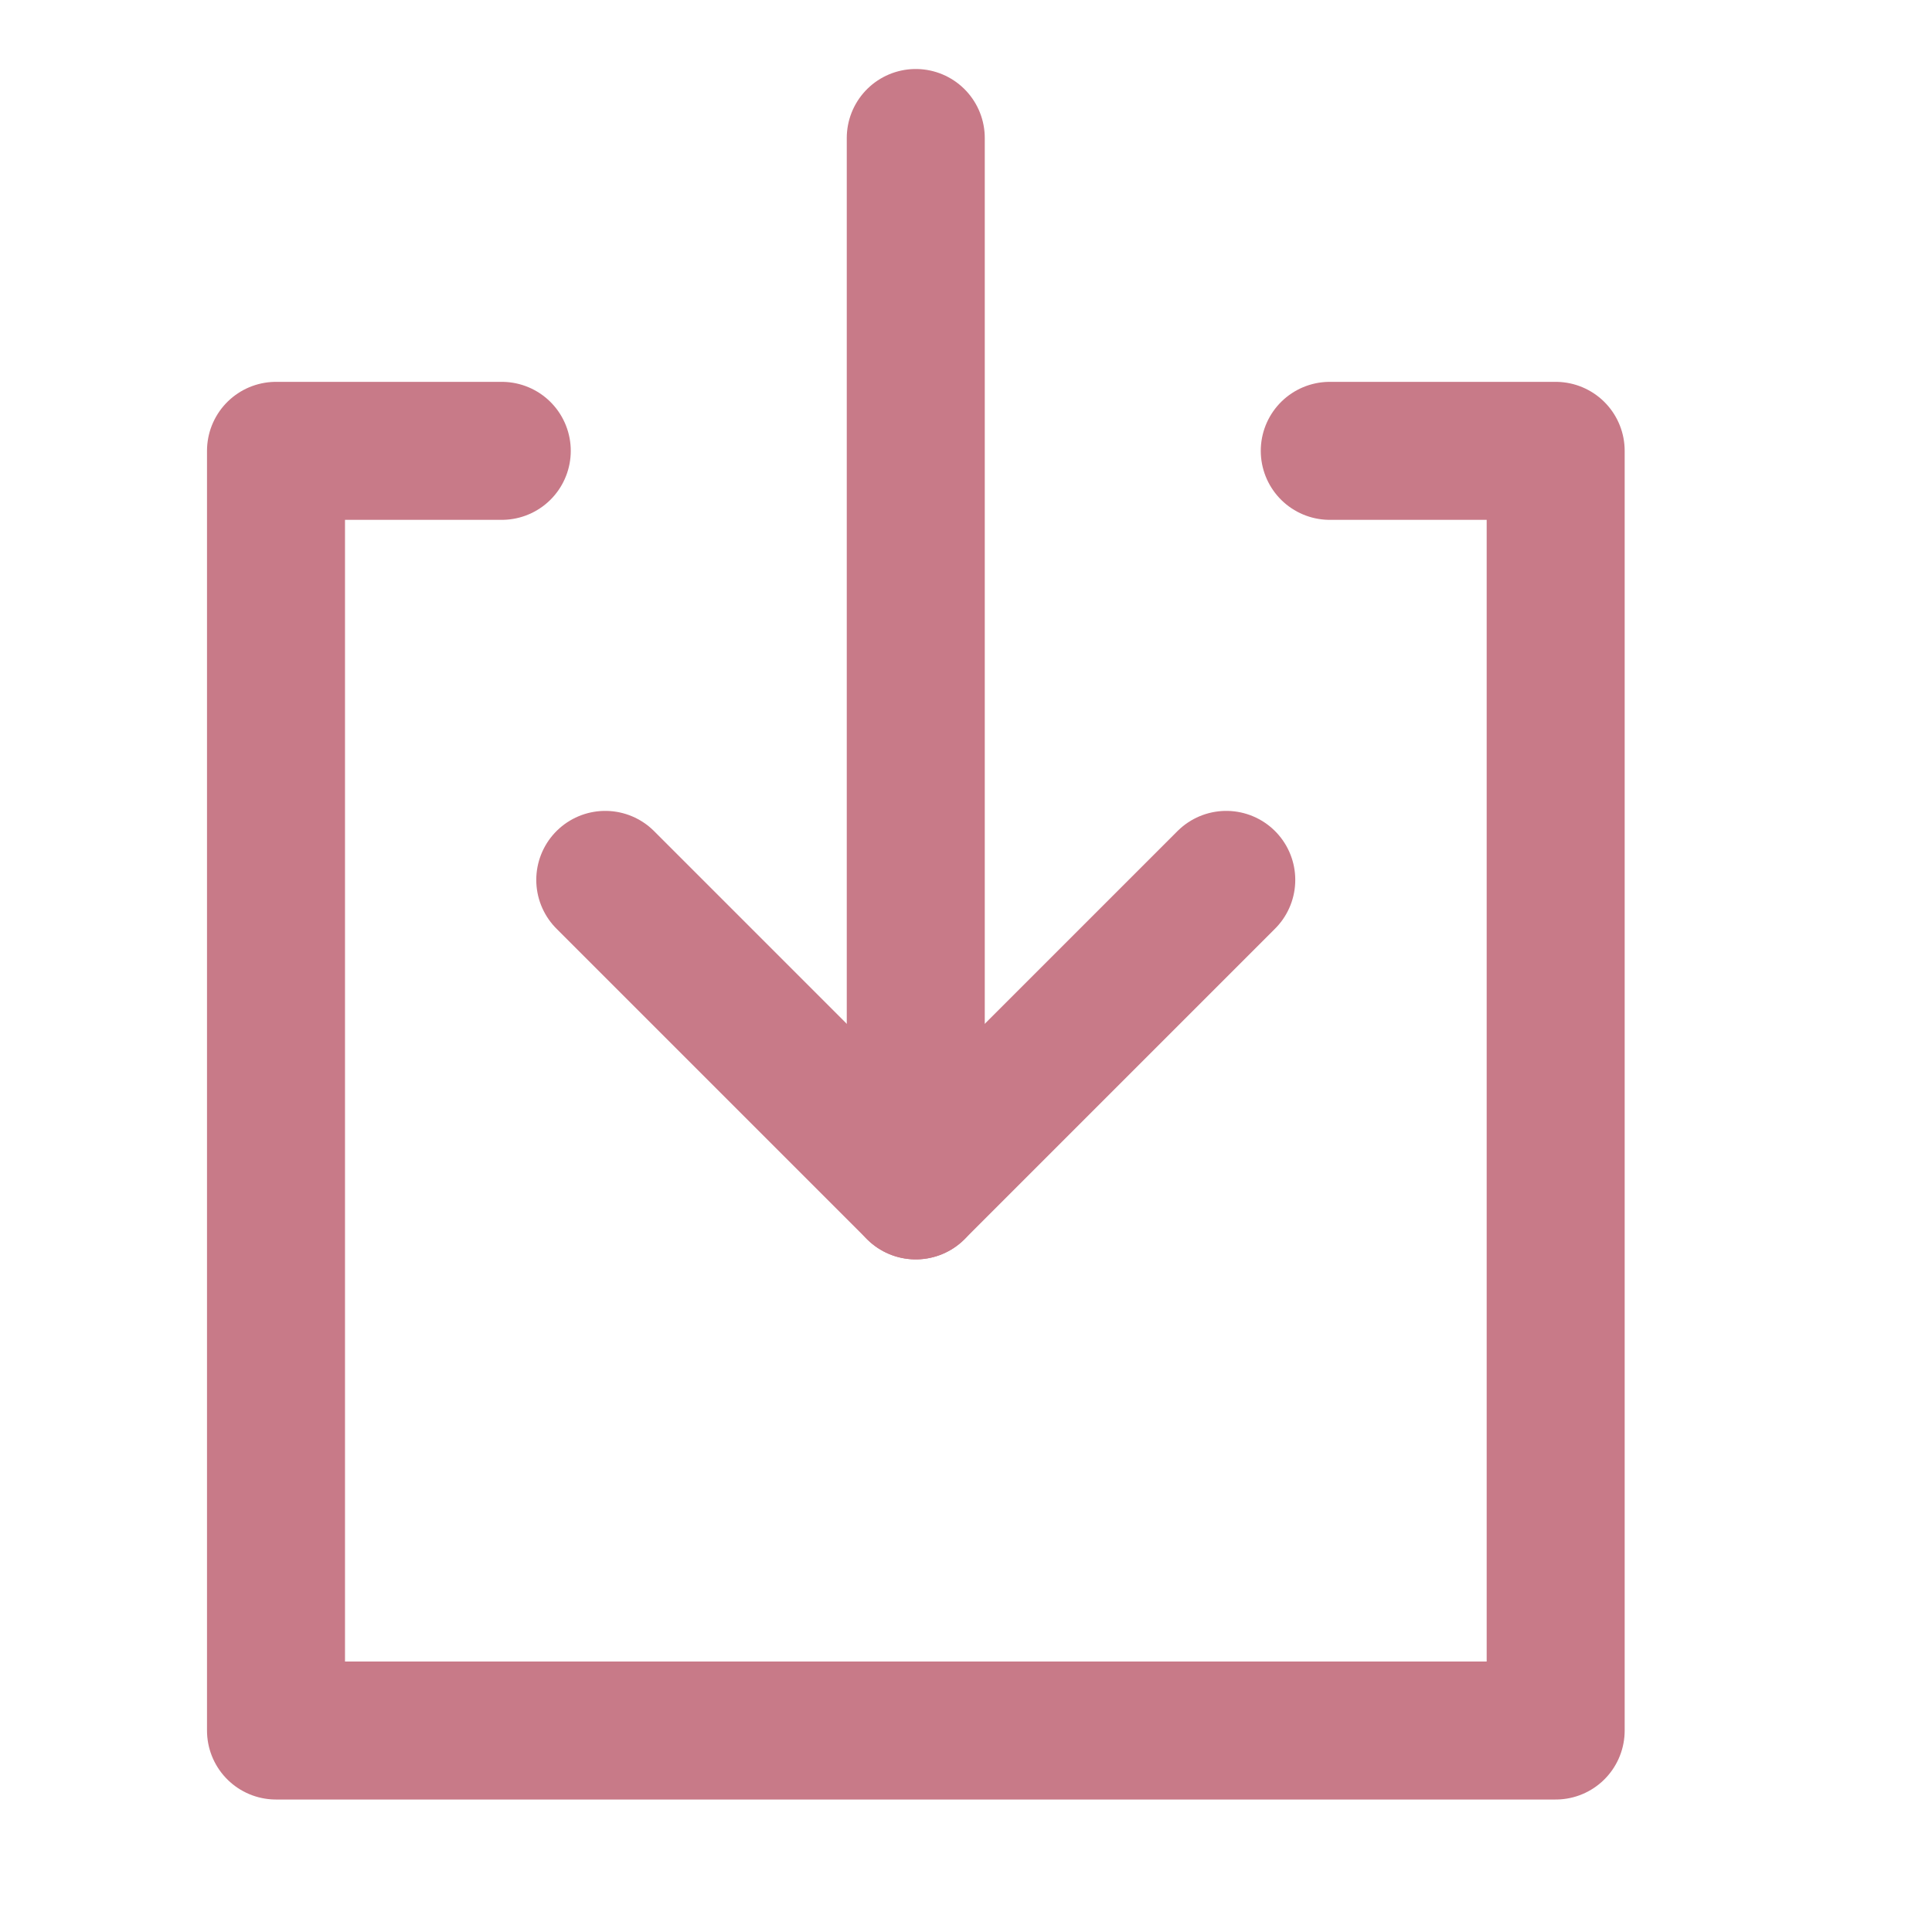 <?xml version="1.0" encoding="UTF-8" standalone="no"?><!DOCTYPE svg PUBLIC "-//W3C//DTD SVG 1.1//EN" "http://www.w3.org/Graphics/SVG/1.1/DTD/svg11.dtd"><svg width="100%" height="100%" viewBox="0 0 14 14" version="1.1" xmlns="http://www.w3.org/2000/svg" xmlns:xlink="http://www.w3.org/1999/xlink" xml:space="preserve" xmlns:serif="http://www.serif.com/" style="fill-rule:evenodd;clip-rule:evenodd;stroke-linecap:round;stroke-linejoin:round;stroke-miterlimit:1.5;"><g><path d="M3.636,3.267L2,3.267L2,12.54L11.273,12.54L11.273,3.267L9.636,3.267" style="fill:none;stroke:rgb(200,122,136);stroke-width:1px;"/><path d="M8.886,6.376L6.636,8.626L4.386,6.376" style="fill:none;stroke:rgb(200,122,136);stroke-width:1px;stroke-linejoin:miter;stroke-miterlimit:10;"/><path d="M6.636,1L6.636,8.626" style="fill:none;stroke:rgb(200,122,136);stroke-width:1px;"/></g></svg>